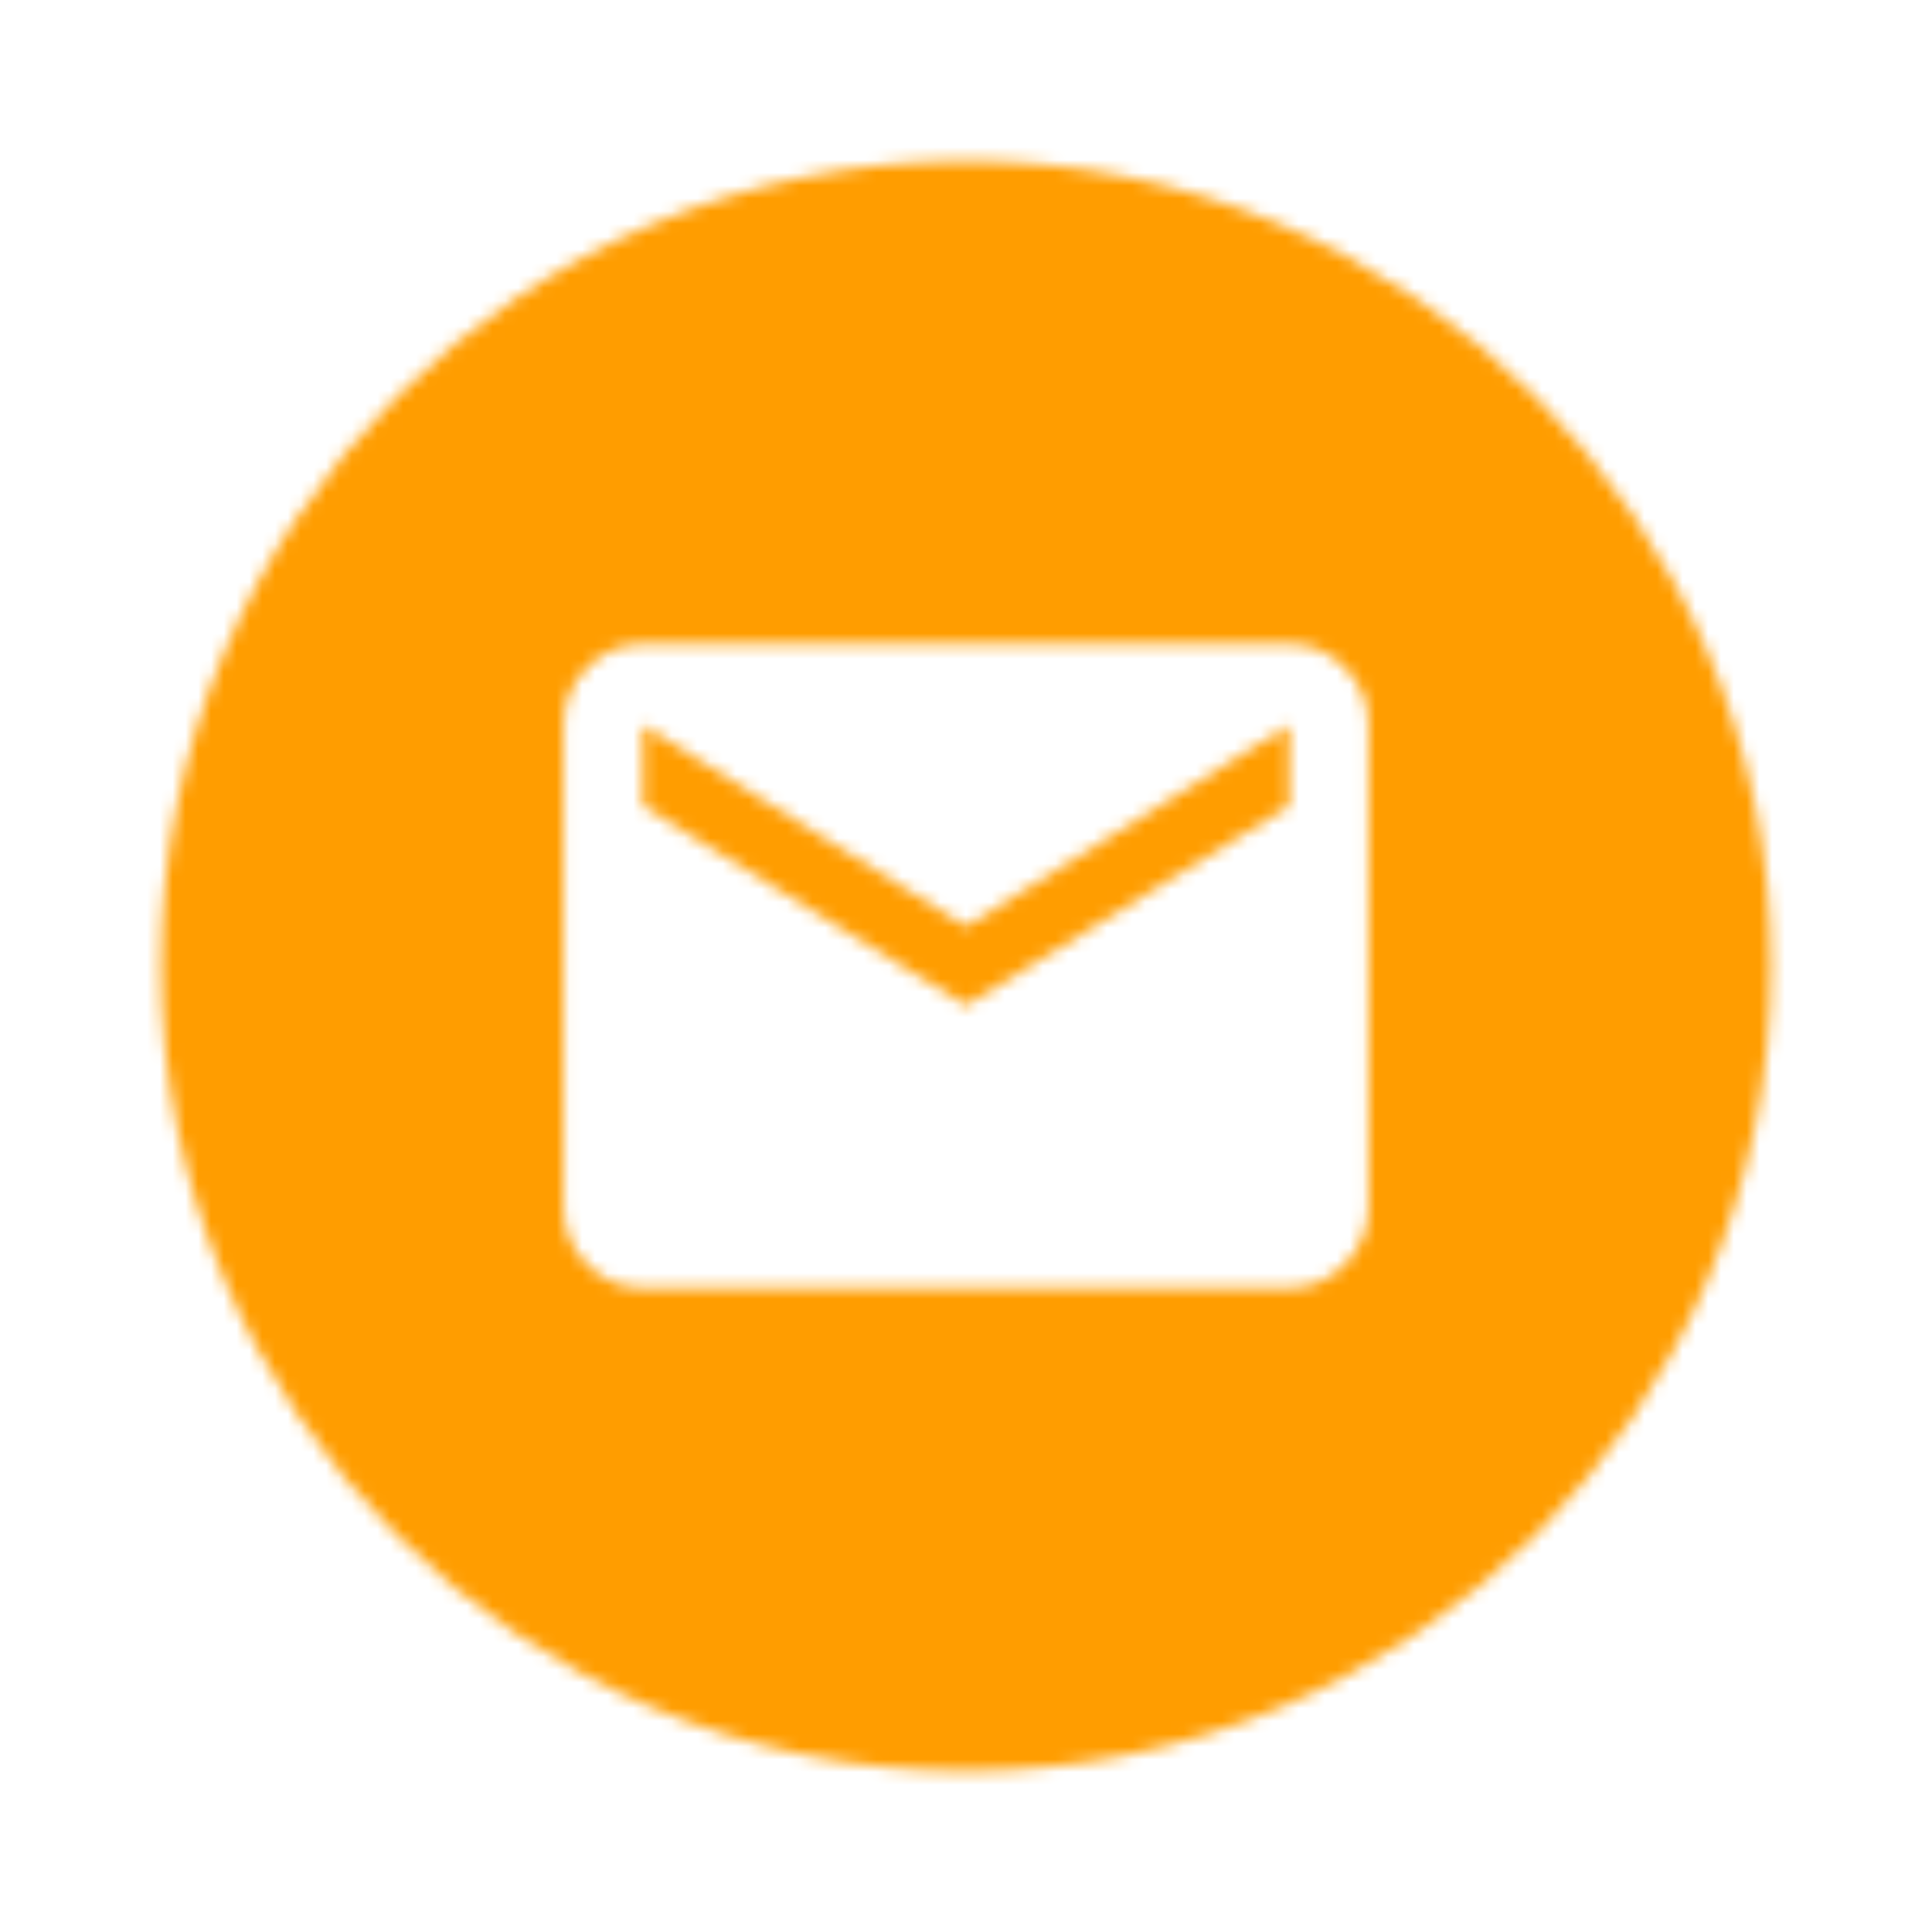 <svg width="151" height="151" viewBox="0 0 151 151" fill="none" xmlns="http://www.w3.org/2000/svg">
<mask id="mask0_17_1472" style="mask-type:alpha" maskUnits="userSpaceOnUse" x="12" y="12" width="127" height="127">
<path fill-rule="evenodd" clip-rule="evenodd" d="M75.5 138.417C110.248 138.417 138.417 110.248 138.417 75.5C138.417 40.752 110.248 12.583 75.5 12.583C40.752 12.583 12.583 40.752 12.583 75.5C12.583 110.248 40.752 138.417 75.5 138.417ZM100.757 100.667C102.471 100.667 103.933 100.039 105.143 98.783C106.353 97.527 106.958 96.045 106.958 94.337V56.663C106.958 54.955 106.353 53.473 105.143 52.217C103.933 50.961 102.471 50.333 100.757 50.333H50.242C48.528 50.333 47.066 50.961 45.856 52.217C44.647 53.473 44.042 54.955 44.042 56.663V94.337C44.042 96.045 44.647 97.527 45.856 98.783C47.066 100.039 48.528 100.667 50.242 100.667H100.757ZM75.5 78.589L50.243 62.992V56.663L75.5 72.41L100.758 56.663V62.992L75.5 78.589Z" fill="#101010"/>
</mask>
<g mask="url(#mask0_17_1472)">
<rect width="151" height="151" fill="#FF9D00"/>
</g>
</svg>
